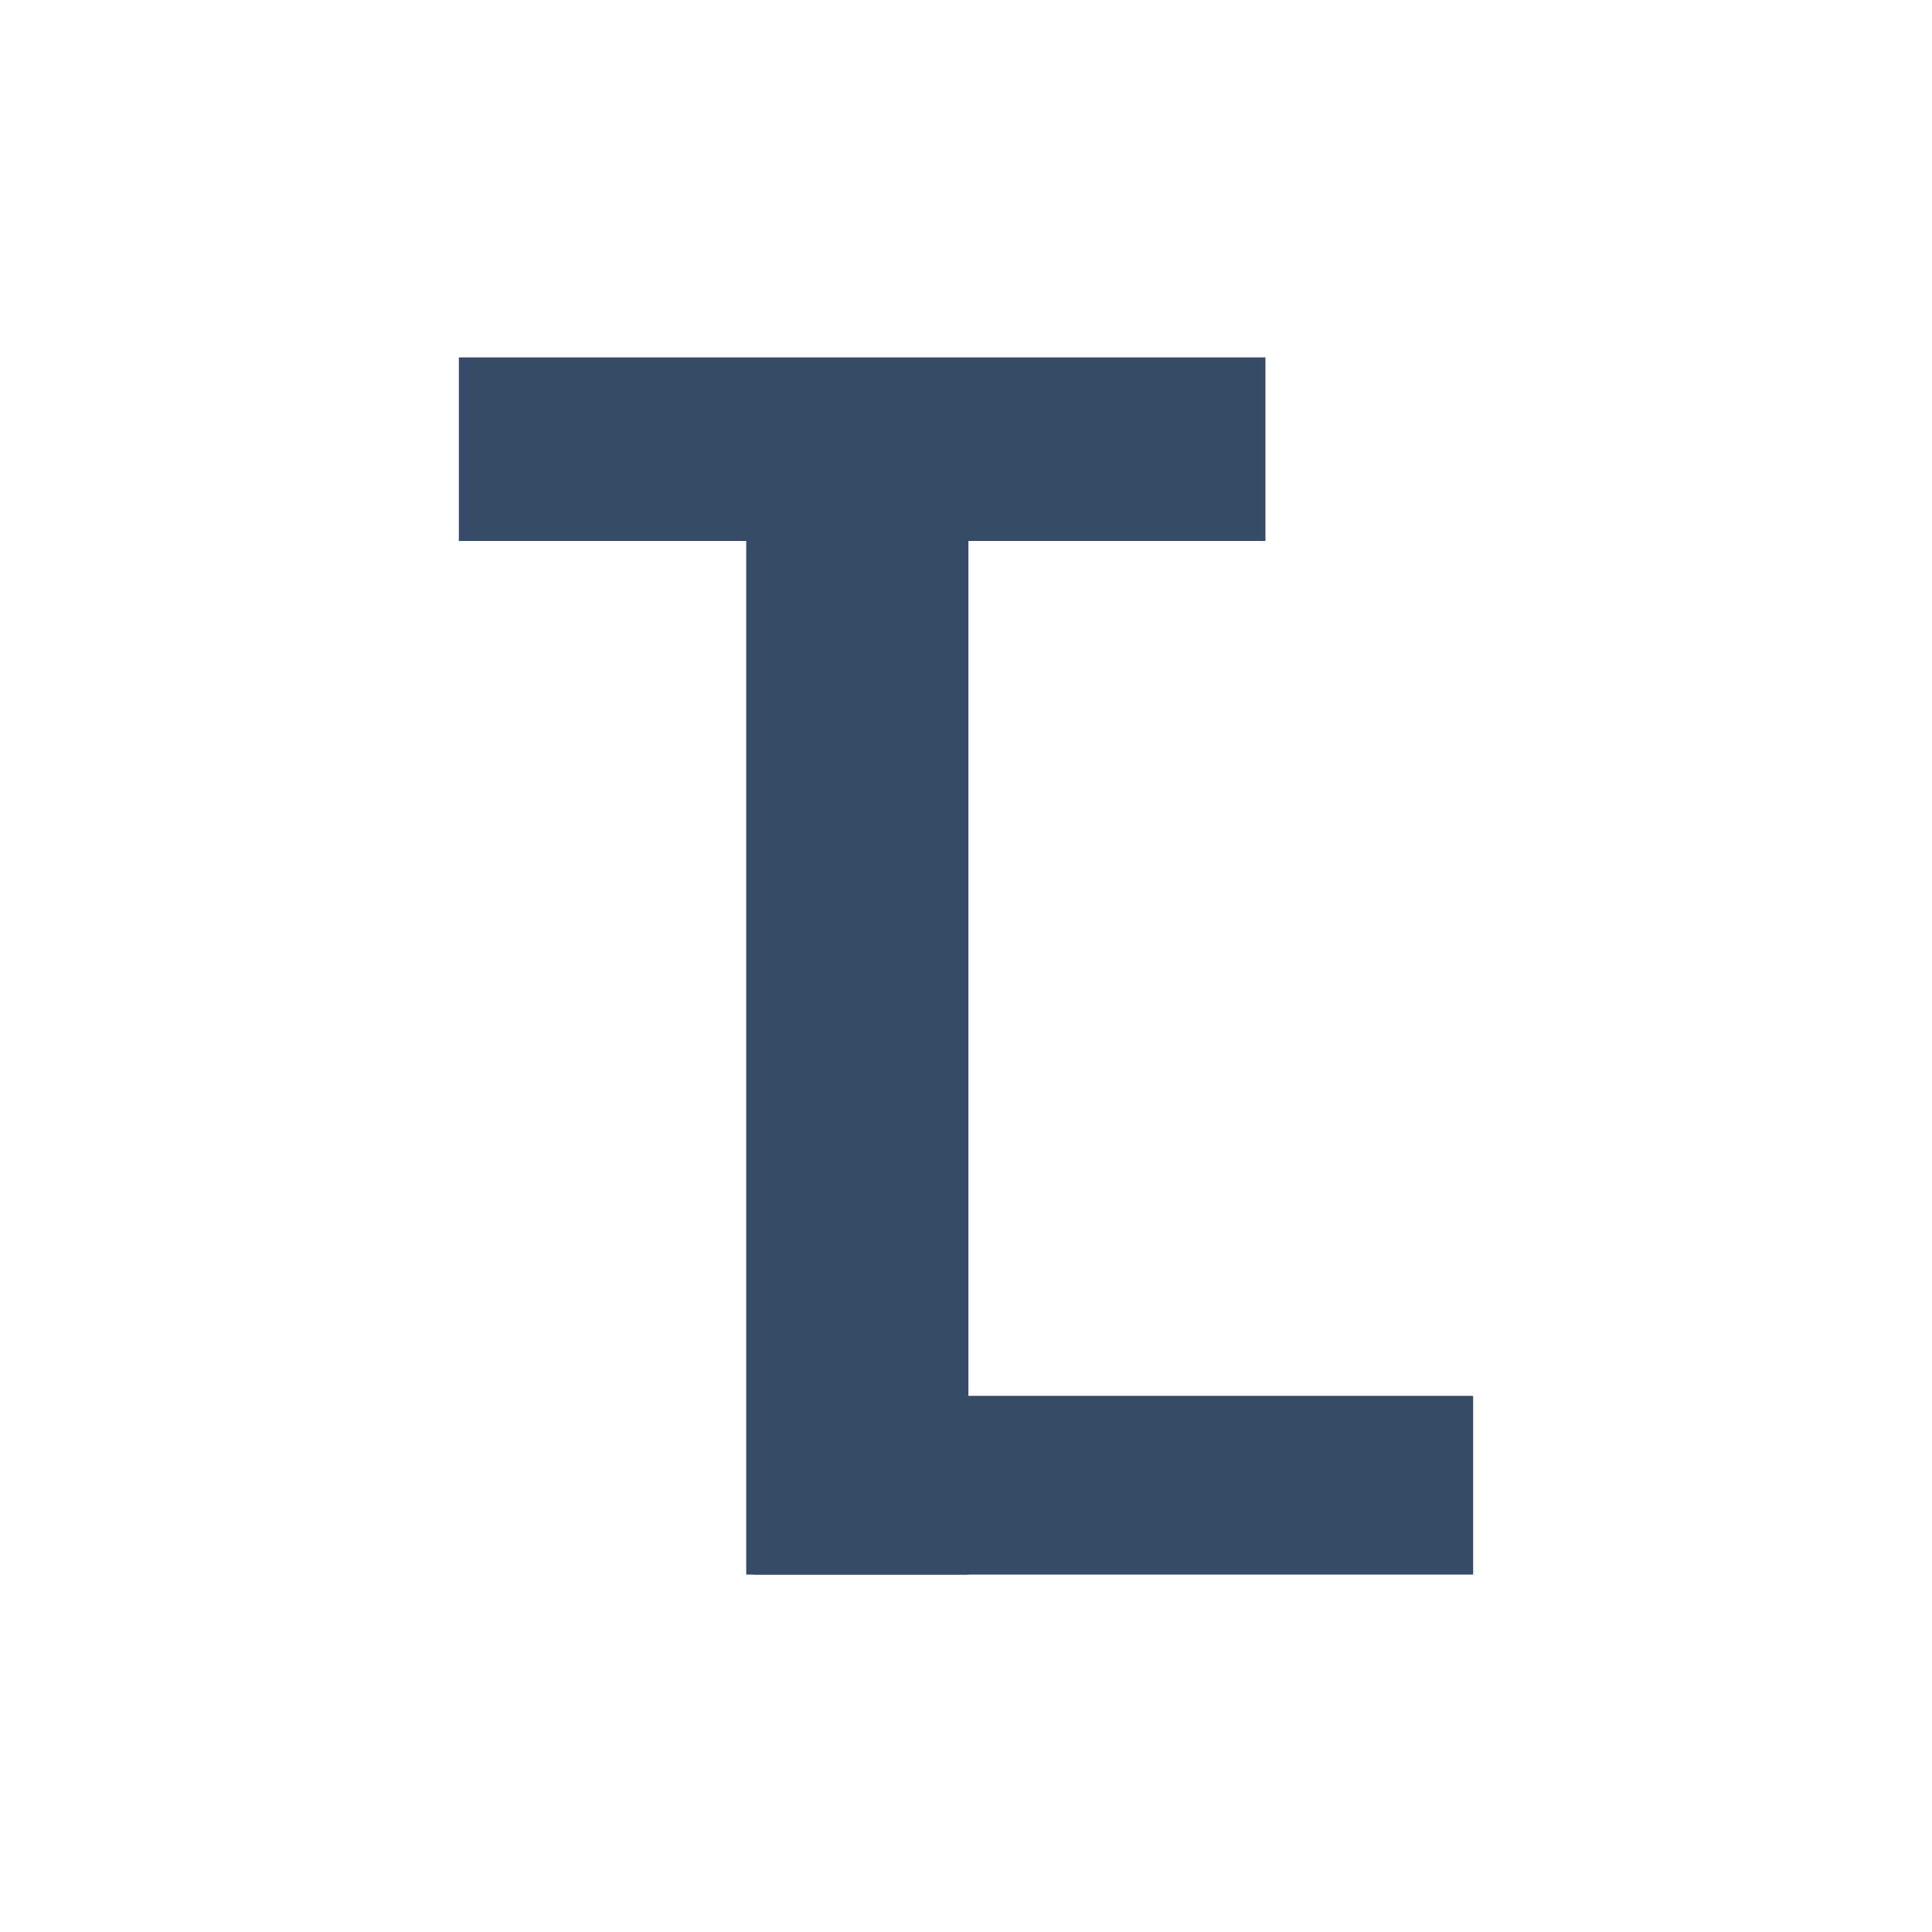 <?xml version="1.0" encoding="utf-8"?>
<!-- Generator: Adobe Illustrator 21.1.0, SVG Export Plug-In . SVG Version: 6.00 Build 0)  -->
<svg version="1.1" id="Layer_1" xmlns="http://www.w3.org/2000/svg" xmlns:xlink="http://www.w3.org/1999/xlink" x="0px" y="0px"
	 viewBox="0 0 80 80" style="enable-background:new 0 0 80 80;" xml:space="preserve">
<style type="text/css">
	.st0{fill:#374A67;}
</style>
<g>
	<path class="st0" d="M40.1,22.4v42.8h-8.9V22.4H19v-7.6h33.4v7.6H40.1z"/>
</g>
<g>
	<path class="st0" d="M30.9,65.2V16.5h8.9v41.3H61v7.4H30.9z"/>
</g>
</svg>
